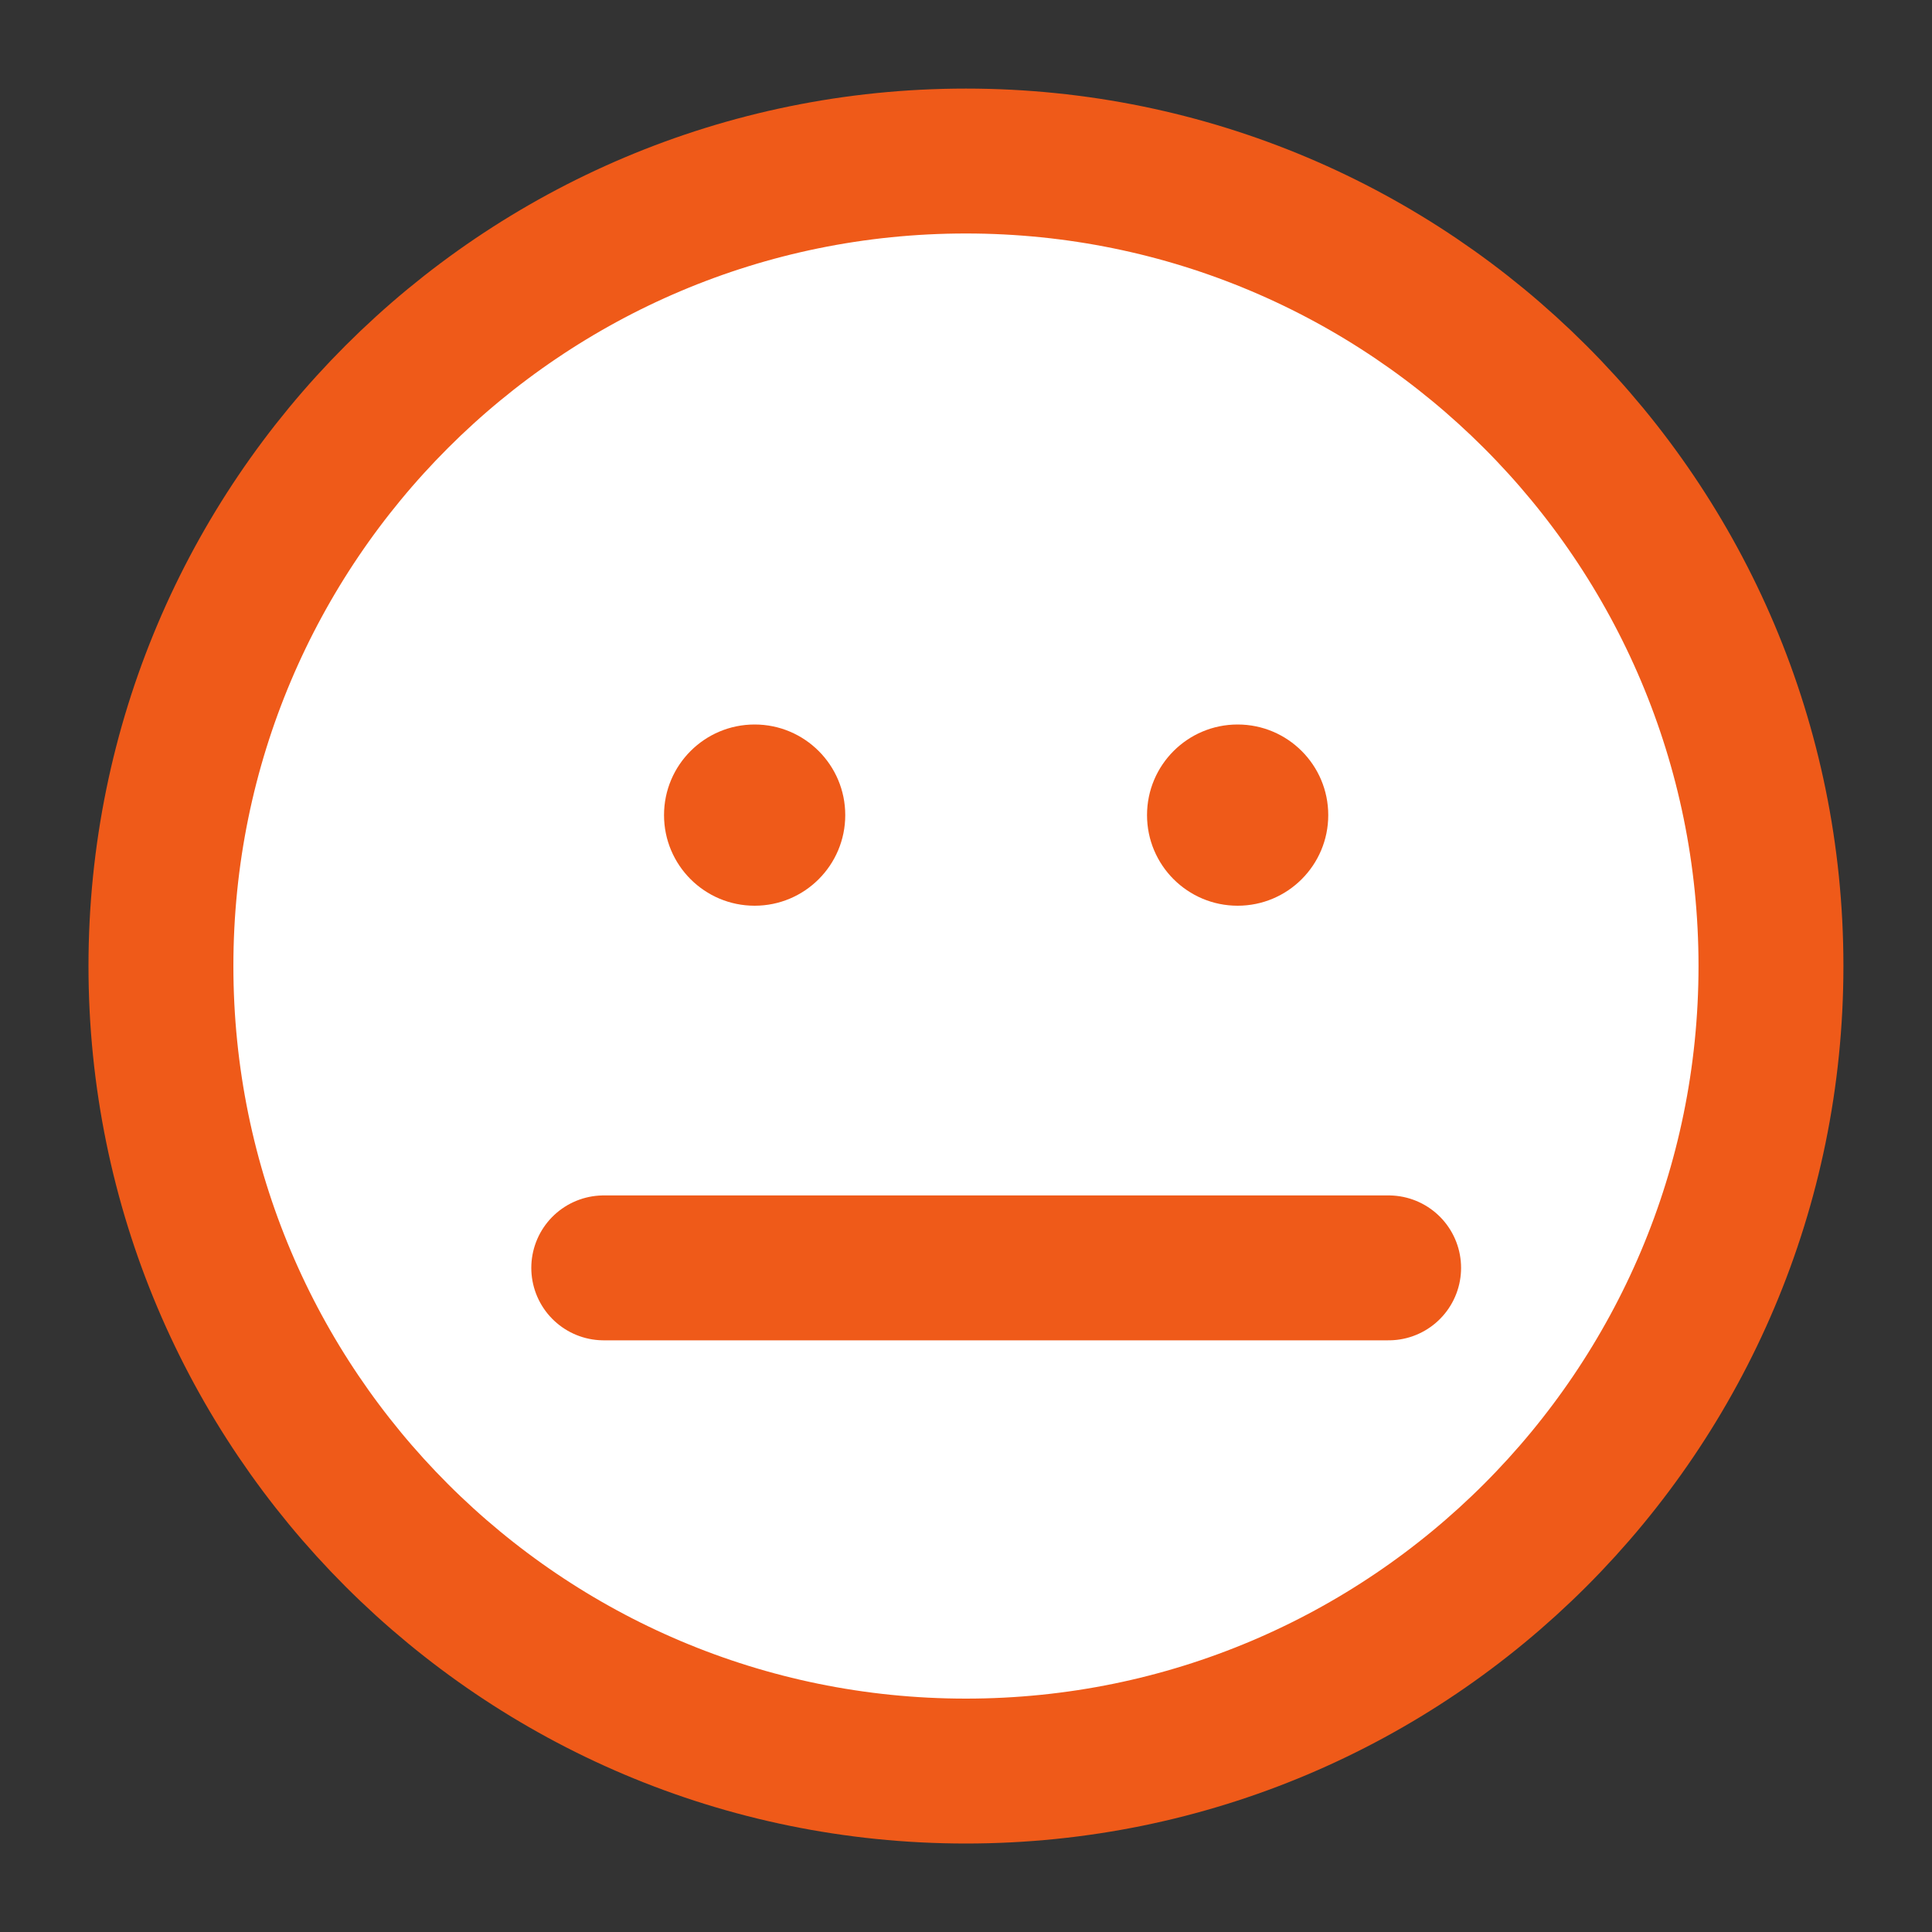 <svg width="20" height="20" viewBox="0 0 20 20" fill="none" xmlns="http://www.w3.org/2000/svg">
<rect x="0" y="0" width="20" height="20" fill="#333333" stroke="none"/>
<g clip-path="url(#clip0_4194_63556)">
<path d="M9.999 18.334C14.602 18.334 18.333 14.603 18.333 10C18.333 5.398 14.602 1.667 9.999 1.667C5.397 1.667 1.666 5.398 1.666 10C1.666 14.603 5.397 18.334 9.999 18.334Z" fill="white" stroke="#ef5a19" stroke-width="1.5" stroke-linecap="round" stroke-linejoin="round"/>
<circle cx="7.812" cy="8.438" r="0.938" fill="#ef5a19"/>
<circle cx="12.812" cy="8.438" r="0.938" fill="#ef5a19"/>
<path d="M6.25 13.125H14.375" stroke="#ef5a19" stroke-width="1.5" stroke-linecap="round"/>
</g>
<defs>
<clipPath id="clip0_4194_63556">
<rect width="20" height="20" fill="white"/>
</clipPath>
</defs>
</svg>
